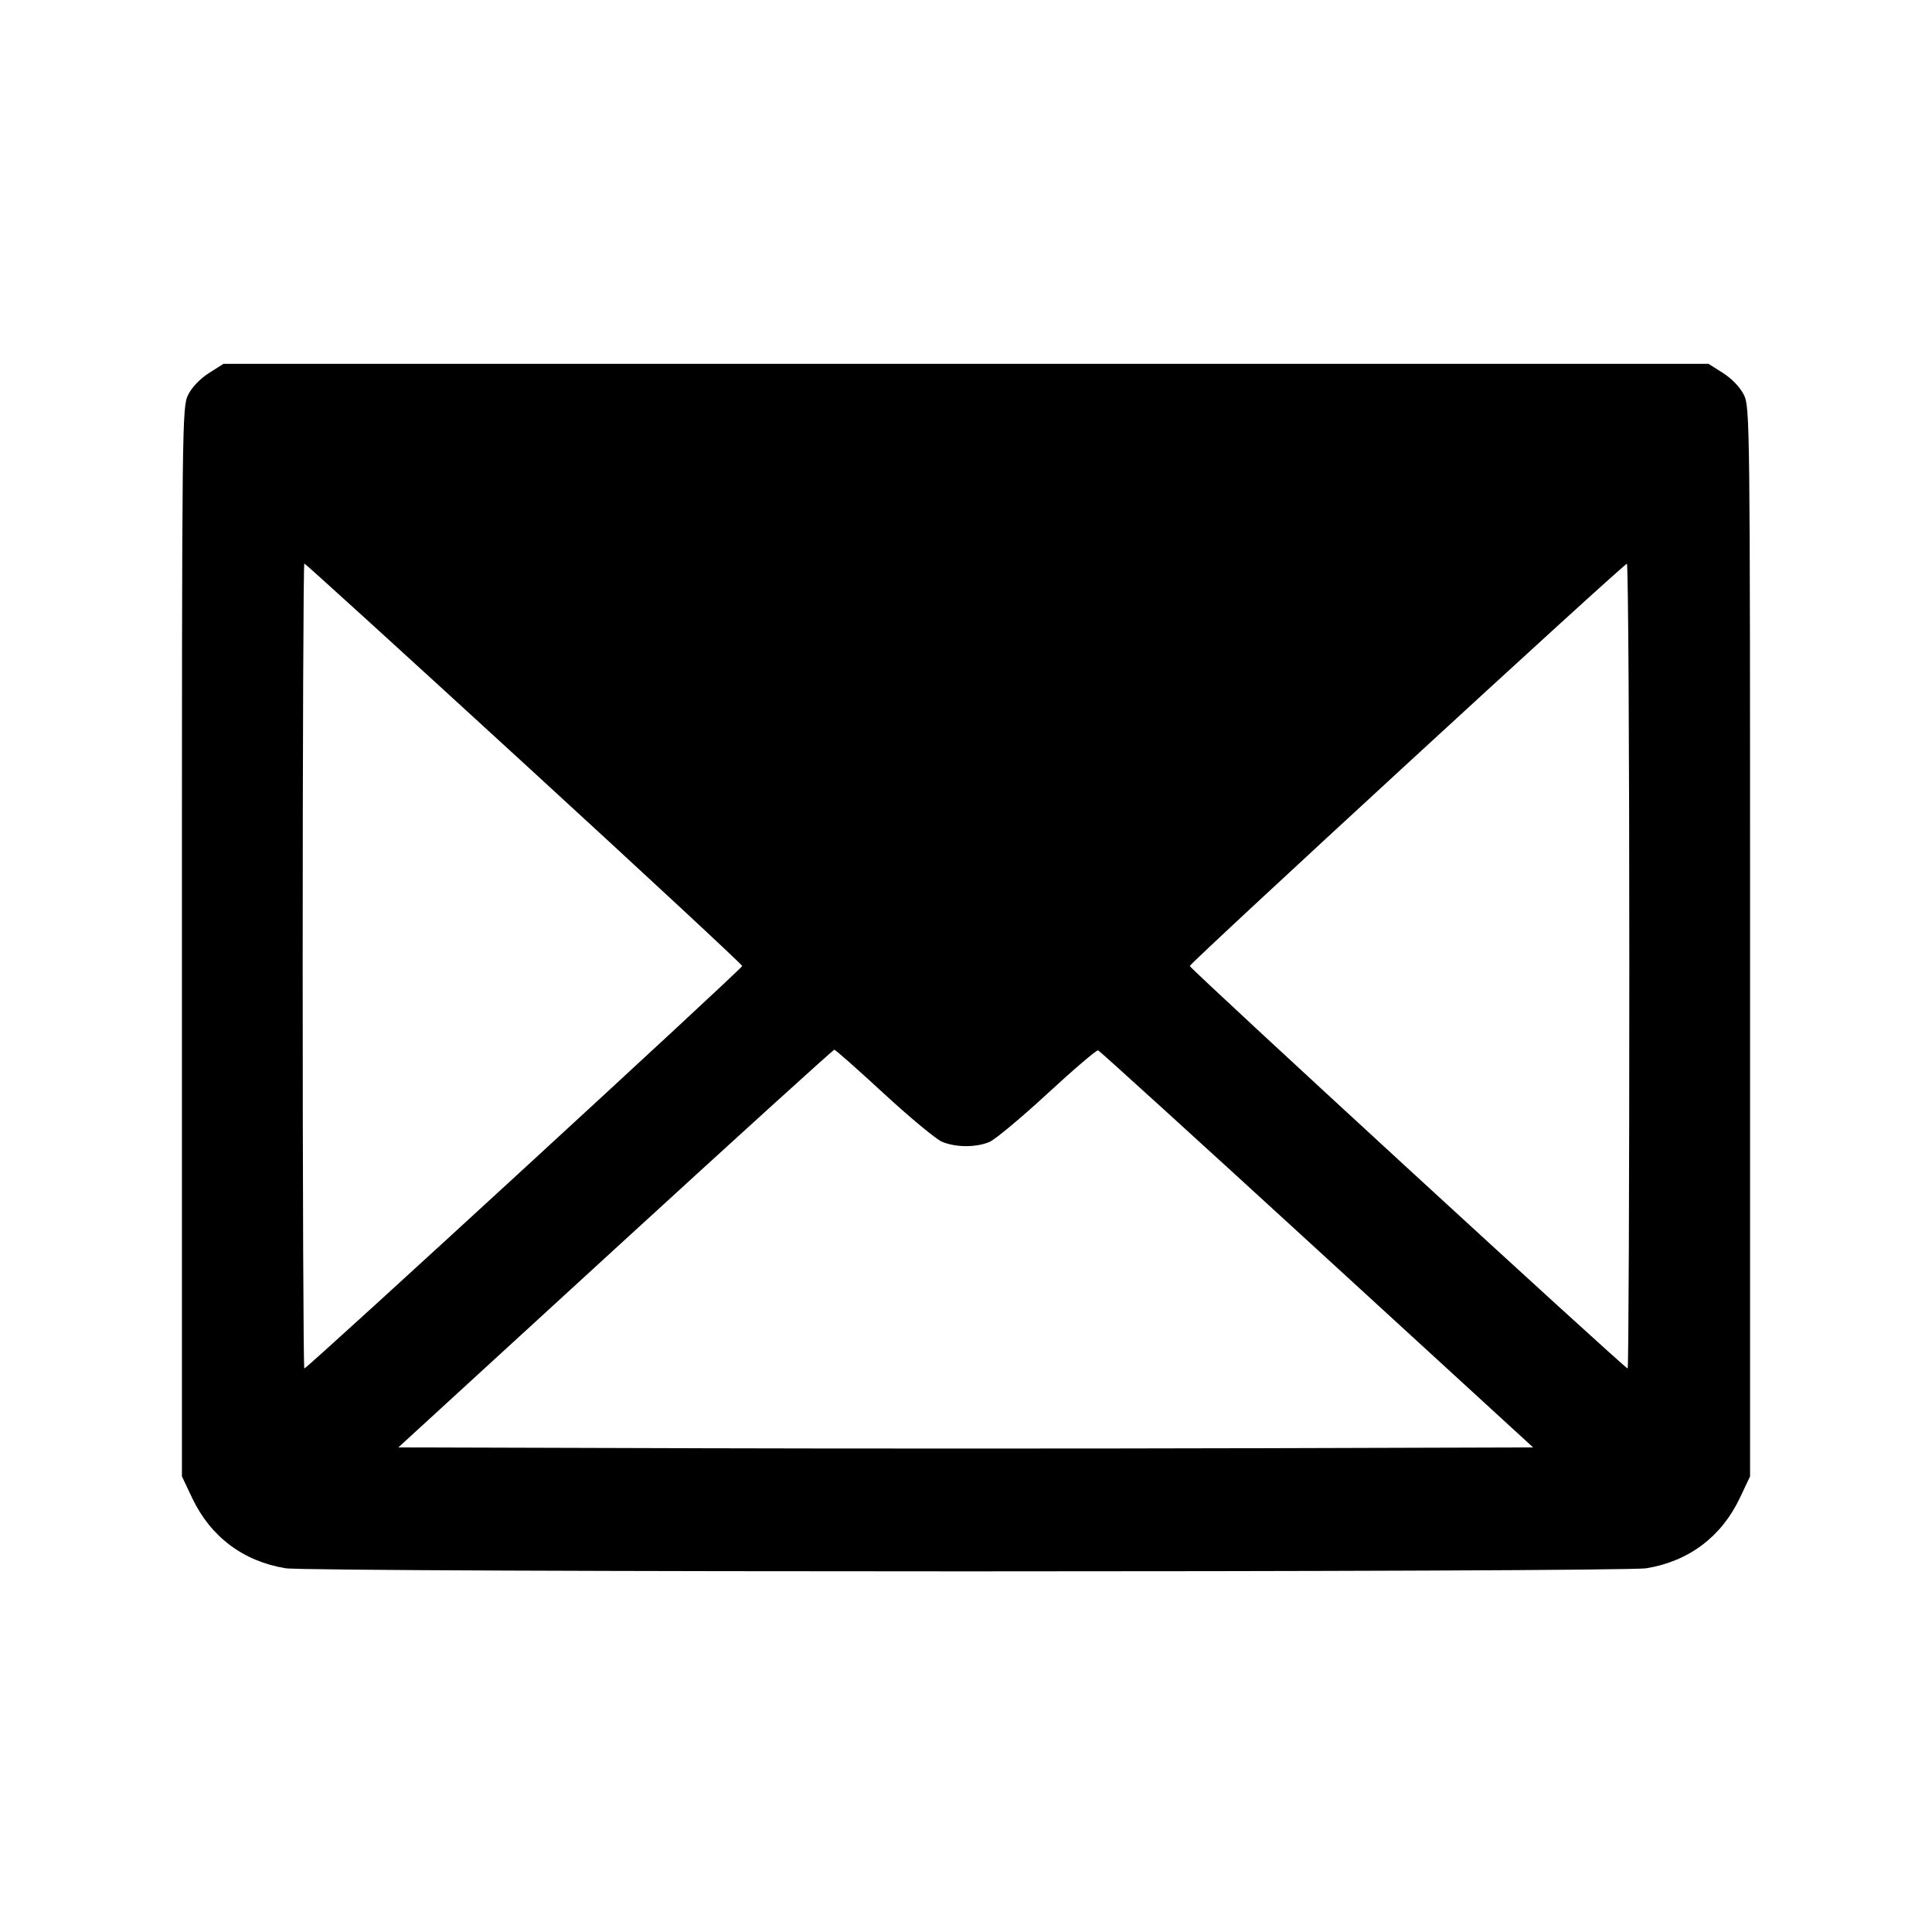 <svg fill="currentColor" viewBox="0 0 256 256" xmlns="http://www.w3.org/2000/svg"><path d="M27.679 49.436 C 26.519 50.172,25.424 51.318,24.929 52.316 C 24.127 53.933,24.107 55.713,24.107 124.800 L 24.107 195.627 25.461 198.486 C 27.893 203.620,32.228 206.883,37.836 207.802 C 41.187 208.350,214.813 208.350,218.164 207.802 C 223.772 206.883,228.107 203.620,230.539 198.486 L 231.893 195.627 231.893 124.800 C 231.893 55.713,231.873 53.933,231.071 52.316 C 230.576 51.318,229.481 50.172,228.321 49.436 L 226.393 48.213 128.000 48.213 L 29.607 48.213 27.679 49.436 M69.446 101.167 C 85.341 115.742,98.347 127.817,98.347 128.000 C 98.347 128.350,40.706 181.333,40.326 181.333 C 40.205 181.333,40.107 157.333,40.107 128.000 C 40.107 98.667,40.205 74.667,40.326 74.667 C 40.447 74.667,53.551 86.592,69.446 101.167 M215.893 128.000 C 215.893 157.333,215.795 181.333,215.674 181.333 C 215.294 181.333,157.653 128.350,157.653 128.000 C 157.653 127.611,215.098 74.747,215.573 74.699 C 215.749 74.681,215.893 98.667,215.893 128.000 M117.109 144.894 C 120.567 148.084,124.042 150.964,124.831 151.294 C 126.648 152.053,129.335 152.062,131.107 151.314 C 131.862 150.996,135.328 148.105,138.809 144.891 C 142.290 141.676,145.305 139.105,145.508 139.176 C 145.712 139.248,158.763 151.115,174.511 165.547 L 203.144 191.787 165.572 191.896 C 144.907 191.956,111.077 191.956,90.392 191.896 L 52.785 191.787 81.533 165.440 C 97.344 150.949,110.402 139.093,110.551 139.093 C 110.700 139.093,113.652 141.704,117.109 144.894 " stroke="none" fill-rule="evenodd"></path></svg>